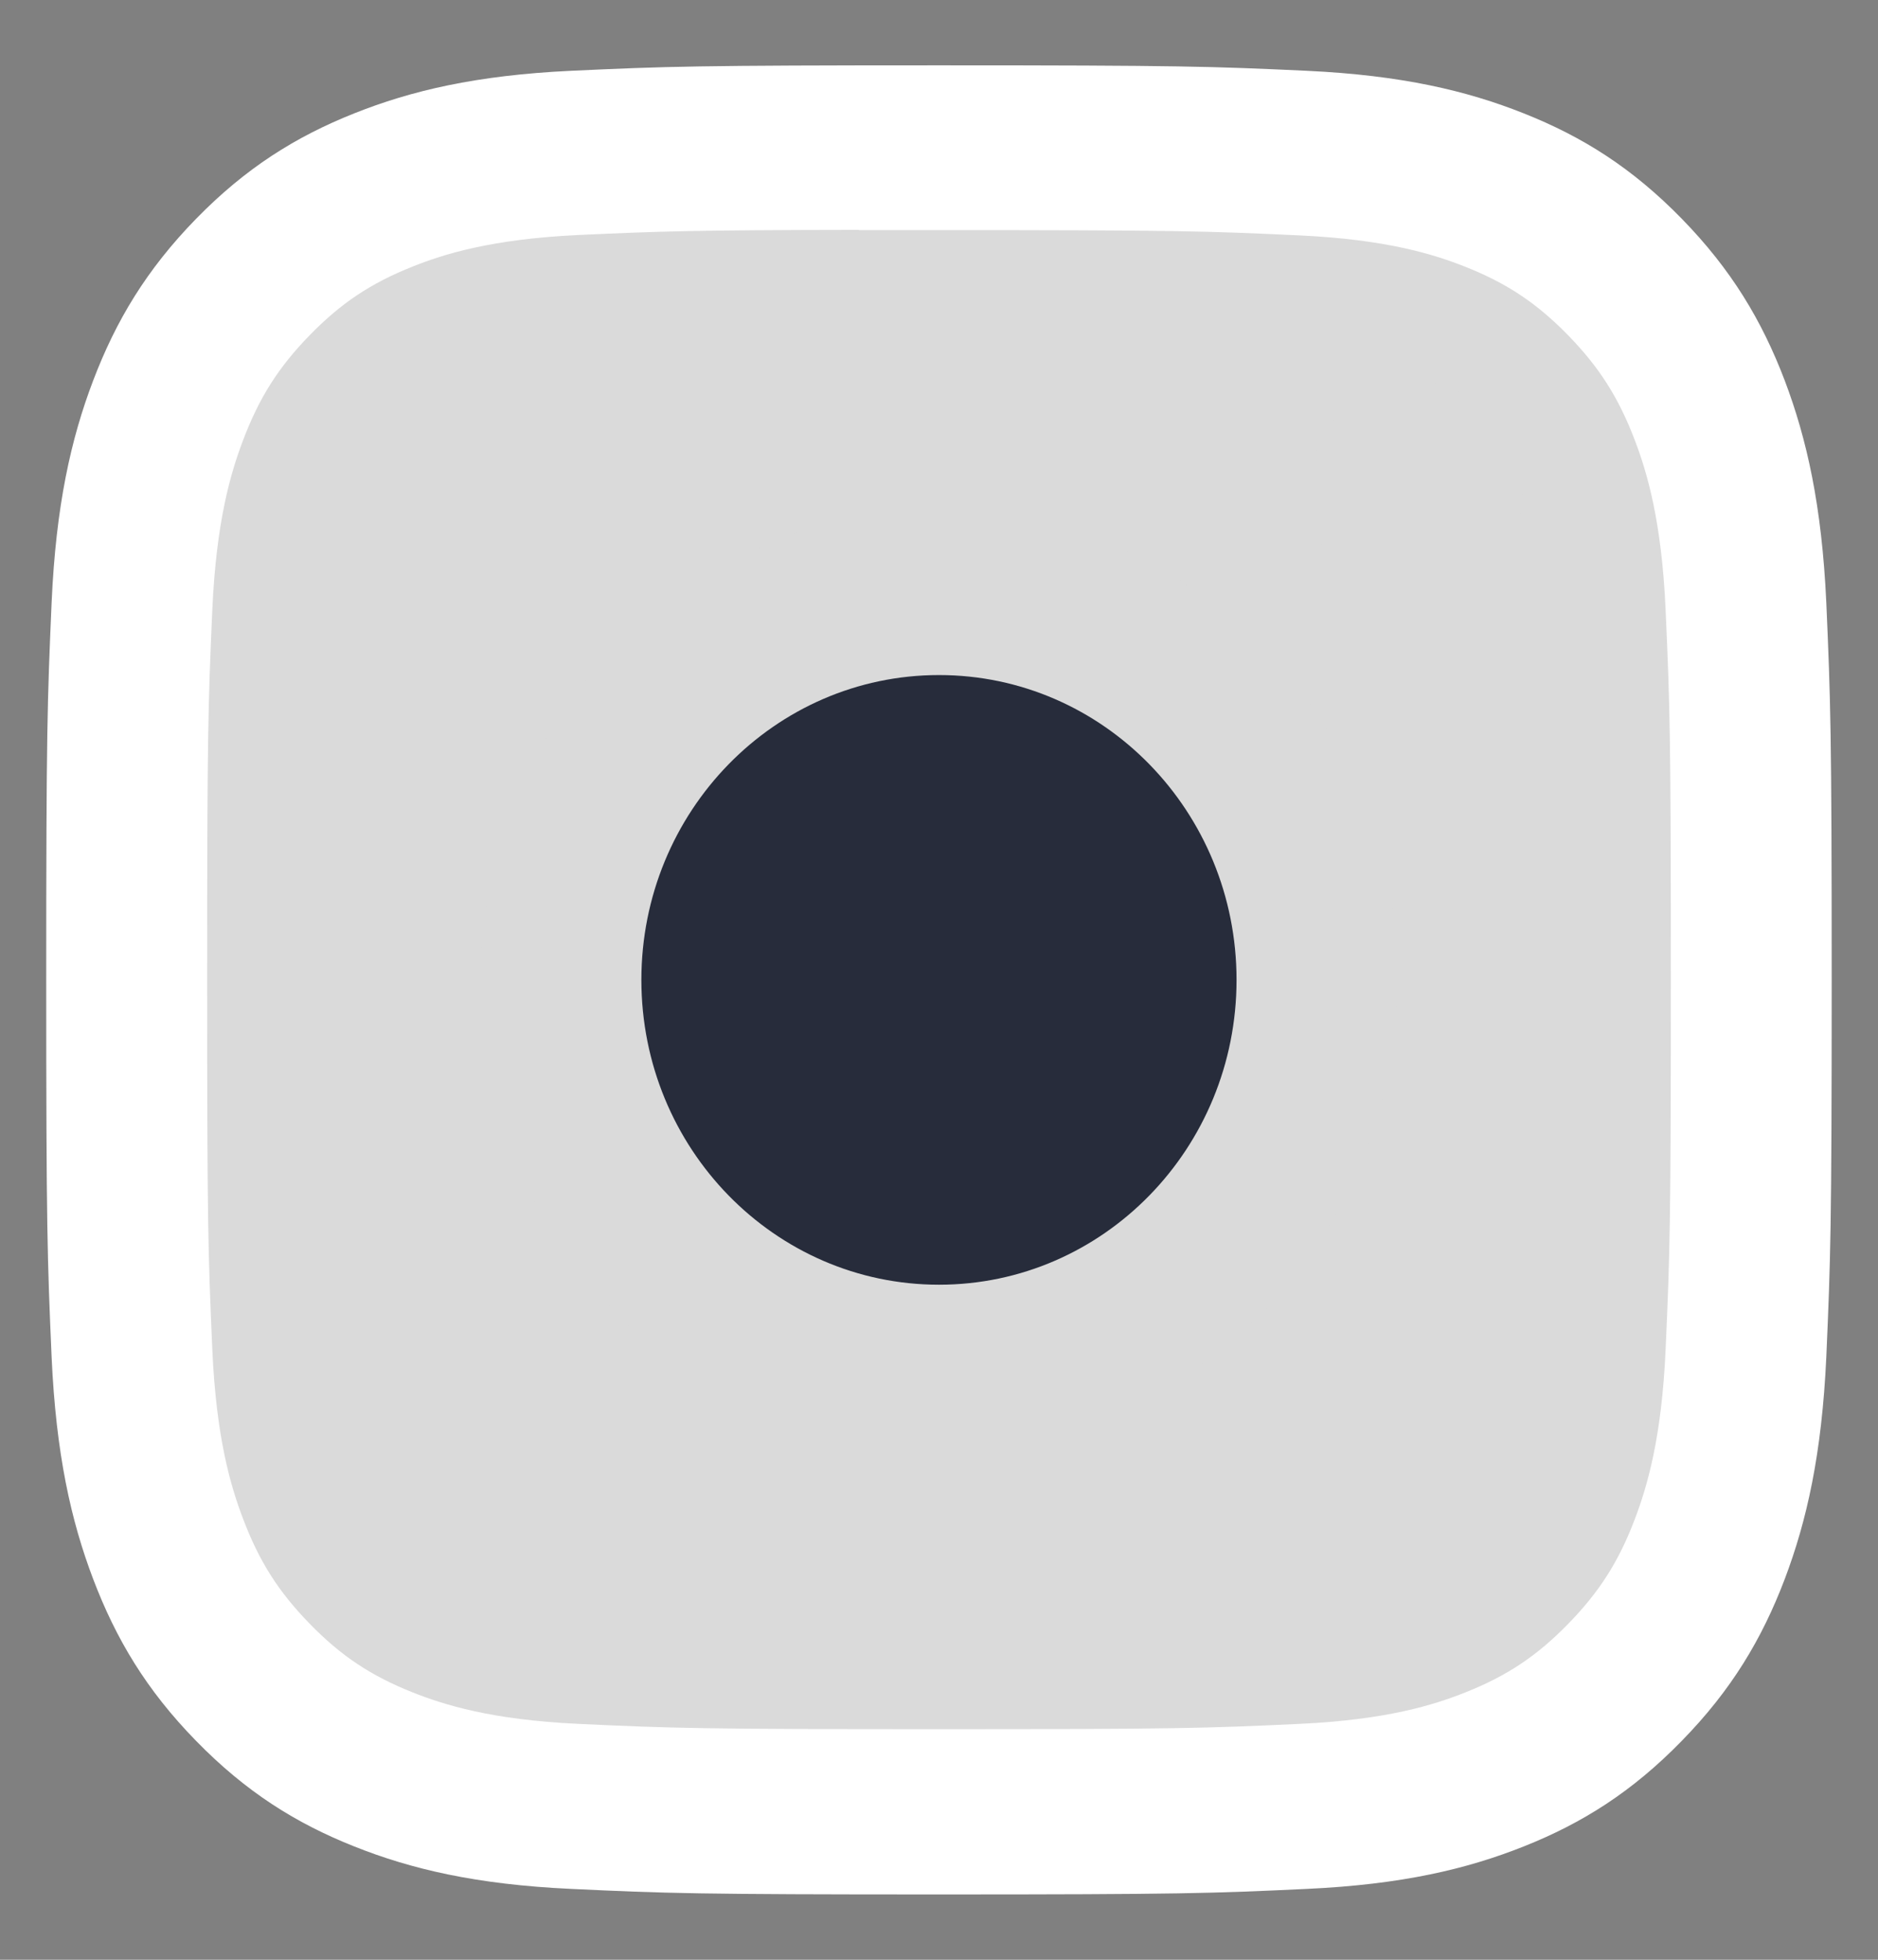 <svg width="23" height="24" viewBox="0 0 23 24" fill="none" xmlns="http://www.w3.org/2000/svg">
<rect x="0" y="0" width="23" height="24" fill="#808080" stroke="none"/>
<path d="M11.501 0.8C8.531 0.8 8.159 0.813 6.993 0.867C5.829 0.922 5.034 1.111 4.339 1.388C3.62 1.674 3.01 2.057 2.402 2.679C1.794 3.302 1.42 3.927 1.14 4.663C0.869 5.376 0.685 6.19 0.632 7.382C0.58 8.576 0.566 8.958 0.566 12C0.566 15.042 0.58 15.422 0.632 16.617C0.686 17.809 0.87 18.623 1.14 19.335C1.42 20.072 1.793 20.697 2.401 21.319C3.009 21.942 3.619 22.326 4.338 22.612C5.033 22.889 5.828 23.078 6.992 23.132C8.158 23.187 8.53 23.2 11.499 23.2C14.469 23.2 14.841 23.187 16.007 23.132C17.171 23.078 17.966 22.889 18.662 22.612C19.381 22.326 19.99 21.942 20.597 21.319C21.205 20.697 21.579 20.072 21.859 19.335C22.128 18.623 22.312 17.809 22.367 16.617C22.419 15.422 22.433 15.042 22.433 12C22.433 8.958 22.419 8.576 22.367 7.382C22.312 6.189 22.128 5.376 21.859 4.663C21.579 3.927 21.205 3.302 20.597 2.679C19.989 2.056 19.381 1.674 18.661 1.388C17.964 1.111 17.169 0.922 16.005 0.867C14.839 0.813 14.468 0.8 11.497 0.8H11.501Z" fill="white"/>
<path d="M10.519 2.818C10.81 2.818 11.135 2.818 11.5 2.818C14.419 2.818 14.765 2.829 15.918 2.883C16.984 2.933 17.563 3.115 17.948 3.268C18.459 3.471 18.822 3.714 19.205 4.106C19.587 4.498 19.824 4.871 20.023 5.394C20.172 5.788 20.351 6.381 20.399 7.473C20.452 8.654 20.463 9.008 20.463 11.997C20.463 14.986 20.452 15.341 20.399 16.522C20.351 17.614 20.172 18.206 20.023 18.601C19.825 19.123 19.587 19.496 19.205 19.887C18.822 20.279 18.459 20.522 17.948 20.725C17.563 20.879 16.984 21.061 15.918 21.111C14.766 21.165 14.419 21.176 11.5 21.176C8.581 21.176 8.235 21.165 7.082 21.111C6.016 21.061 5.438 20.878 5.052 20.725C4.542 20.522 4.177 20.279 3.795 19.887C3.412 19.495 3.175 19.123 2.977 18.6C2.827 18.206 2.648 17.613 2.6 16.521C2.548 15.34 2.537 14.986 2.537 11.995C2.537 9.004 2.548 8.651 2.6 7.47C2.649 6.378 2.827 5.786 2.977 5.391C3.175 4.868 3.412 4.495 3.795 4.103C4.177 3.711 4.542 3.468 5.052 3.265C5.437 3.111 6.016 2.929 7.082 2.878C8.091 2.832 8.482 2.818 10.519 2.815V2.818Z" fill="#DADADA"/>
<path d="M17.335 4.678C16.611 4.678 16.023 5.279 16.023 6.021C16.023 6.763 16.611 7.365 17.335 7.365C18.06 7.365 18.648 6.763 18.648 6.021C18.648 5.279 18.06 4.677 17.335 4.677V4.678Z" fill="#DADADA"/>
<path d="M11.499 6.248C8.399 6.248 5.885 8.823 5.885 12C5.885 15.176 8.399 17.75 11.499 17.75C14.6 17.75 17.113 15.176 17.113 12C17.113 8.823 14.6 6.248 11.499 6.248H11.499Z" fill="#DADADA"/>
<path d="M11.5 8.267C13.513 8.267 15.144 9.938 15.144 12C15.144 14.062 13.513 15.733 11.5 15.733C9.487 15.733 7.855 14.062 7.855 12C7.855 9.938 9.487 8.267 11.5 8.267Z" fill="#272C3B"/>
</svg>
